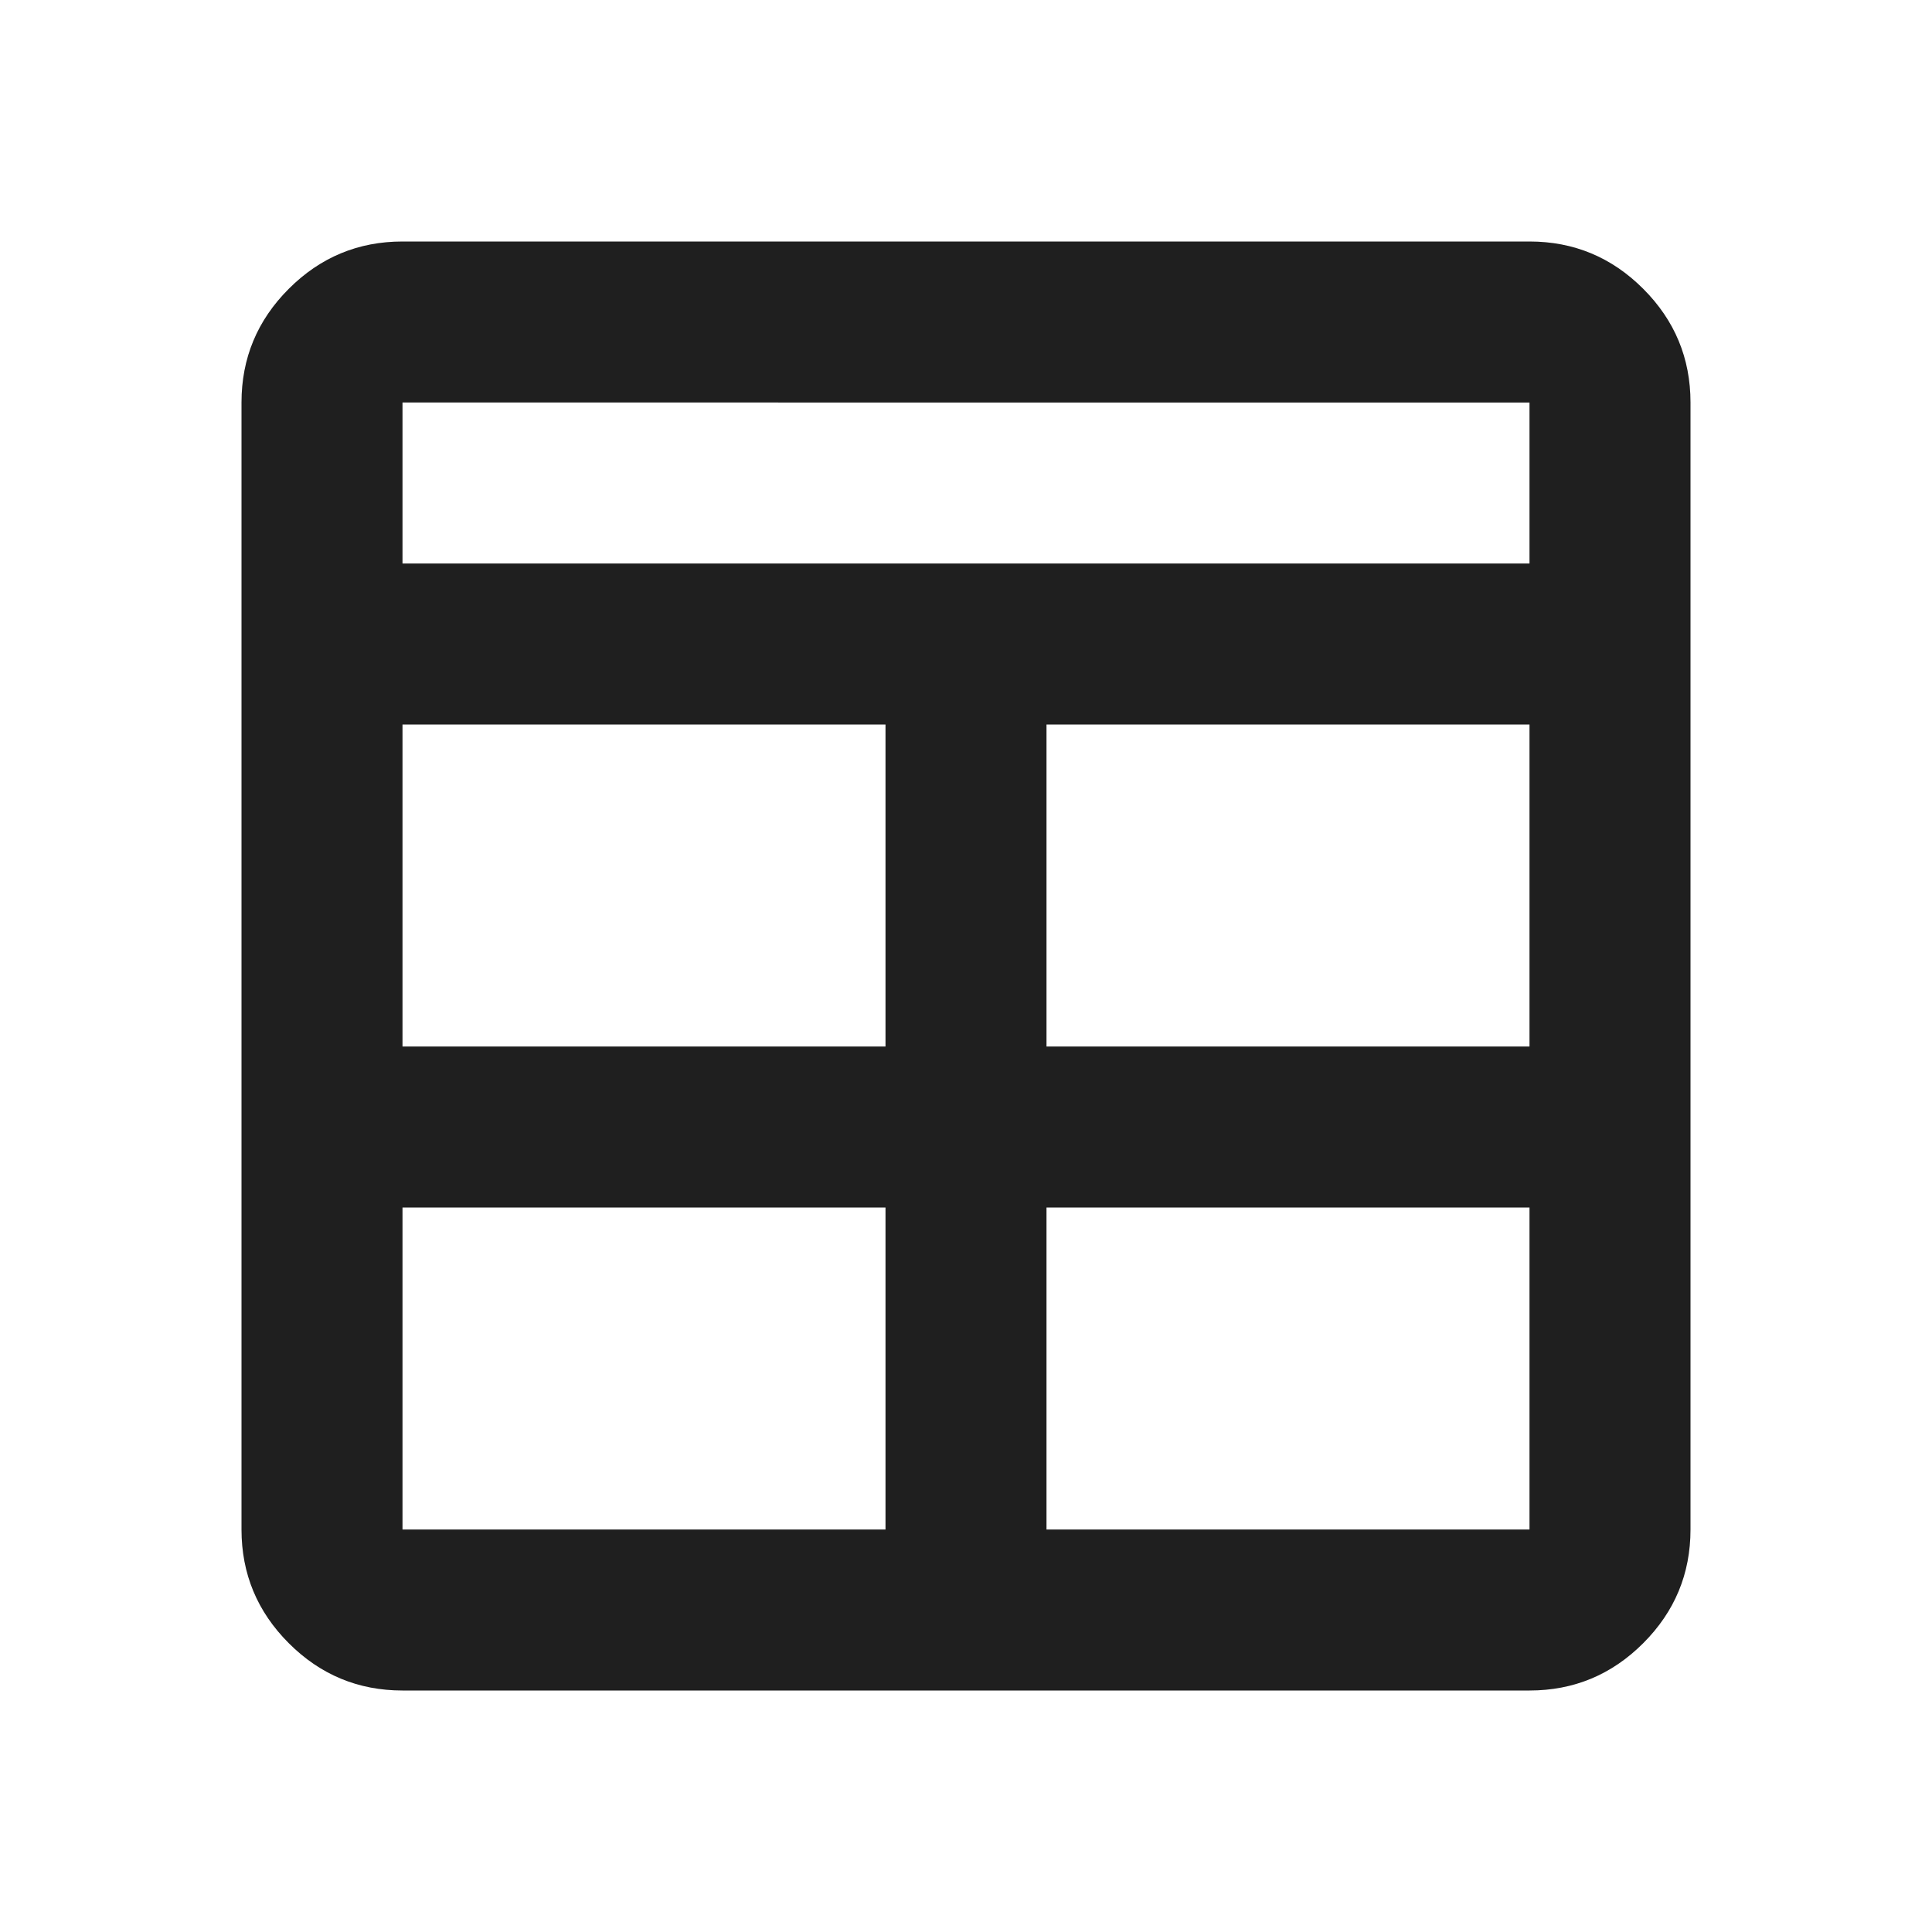 <svg xmlns="http://www.w3.org/2000/svg" width="24" height="24" fill="#1f1f1f" viewBox="0 -960 960 960"><path d="M200-120q-33 0-56.5-23.5T120-200v-560q0-33 23.5-56.5T200-840h560q33 0 56.5 23.5T840-760v560q0 33-23.5 56.5T760-120H200zm240-240H200v160h240v-160zm80 0v160h240v-160H520zm-80-80v-160H200v160h240zm80 0h240v-160H520v160zM200-680h560v-80H200v80z"/></svg>